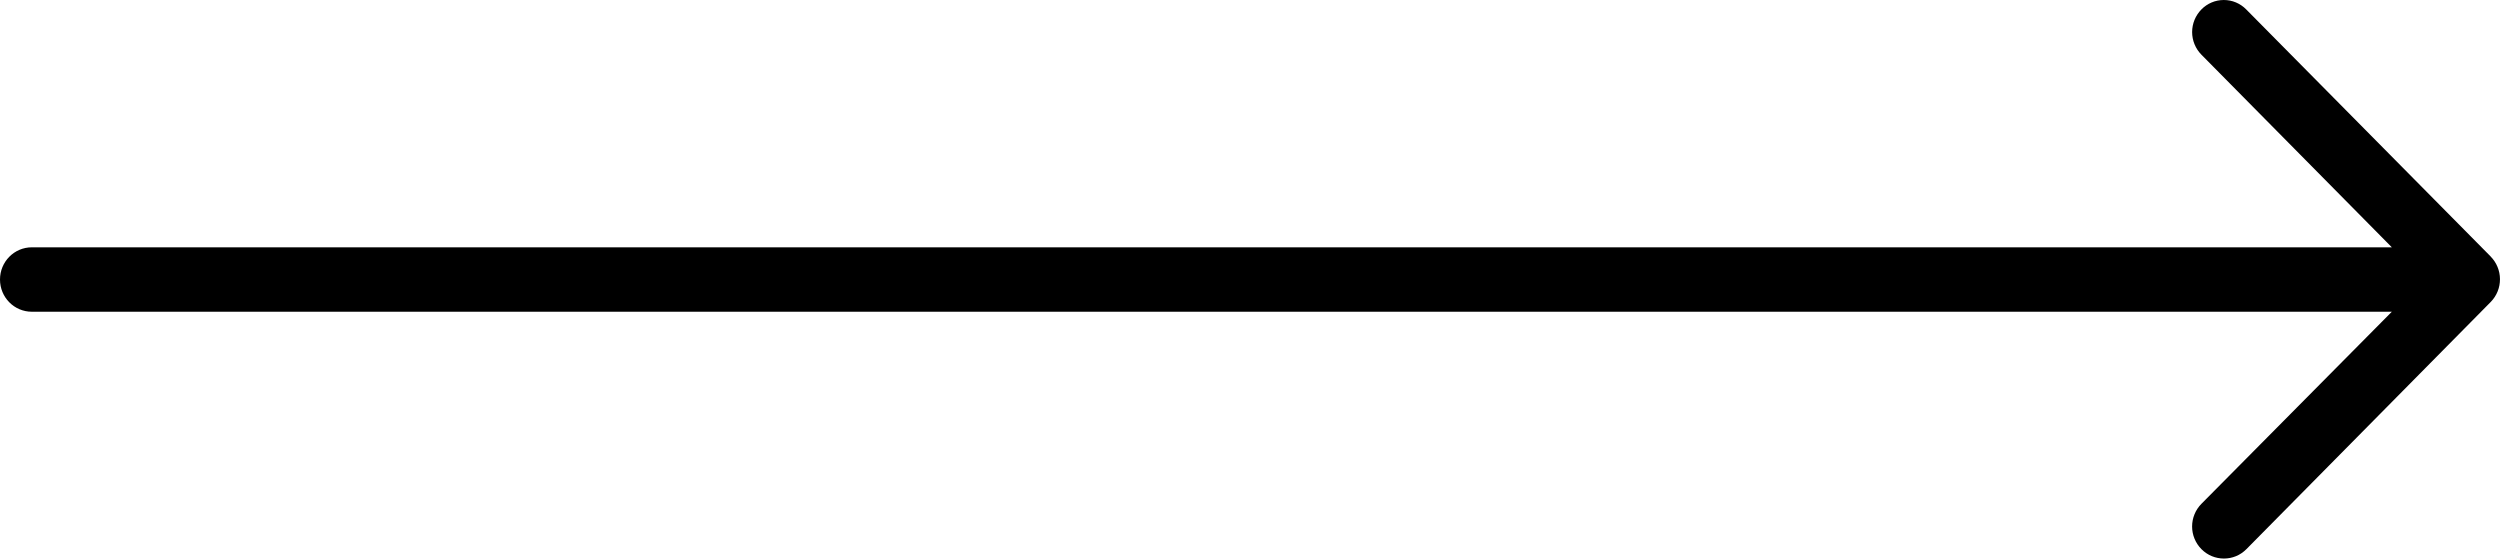 <svg width="94" height="21" viewBox="0 0 94 21" fill="none" xmlns="http://www.w3.org/2000/svg">
<g clip-path="url(#clip0_1_123)">
<path d="M93.649 9.644L84.457 0.354C84.347 0.242 84.217 0.153 84.072 0.092C83.927 0.031 83.772 -0 83.615 -0C83.459 -0 83.303 0.031 83.159 0.092C83.014 0.153 82.883 0.242 82.774 0.354C82.55 0.581 82.424 0.887 82.424 1.206C82.424 1.524 82.55 1.83 82.774 2.057L89.933 9.299H1.196C0.535 9.3 0 9.841 0 10.51C0 11.18 0.535 11.721 1.196 11.721H89.933L82.773 18.944C82.549 19.171 82.423 19.477 82.423 19.796C82.423 20.114 82.549 20.42 82.773 20.647C83.007 20.883 83.309 21.001 83.62 21.001C83.931 21.001 84.233 20.883 84.466 20.647L93.658 11.347C93.879 11.118 94.001 10.812 93.999 10.494C93.997 10.176 93.871 9.871 93.648 9.645L93.649 9.644Z" fill="black"/>
</g>
<defs>
<clipPath id="clip0_1_123">
<rect width="94" height="21" fill="white"/>
</clipPath>
</defs>
</svg>
